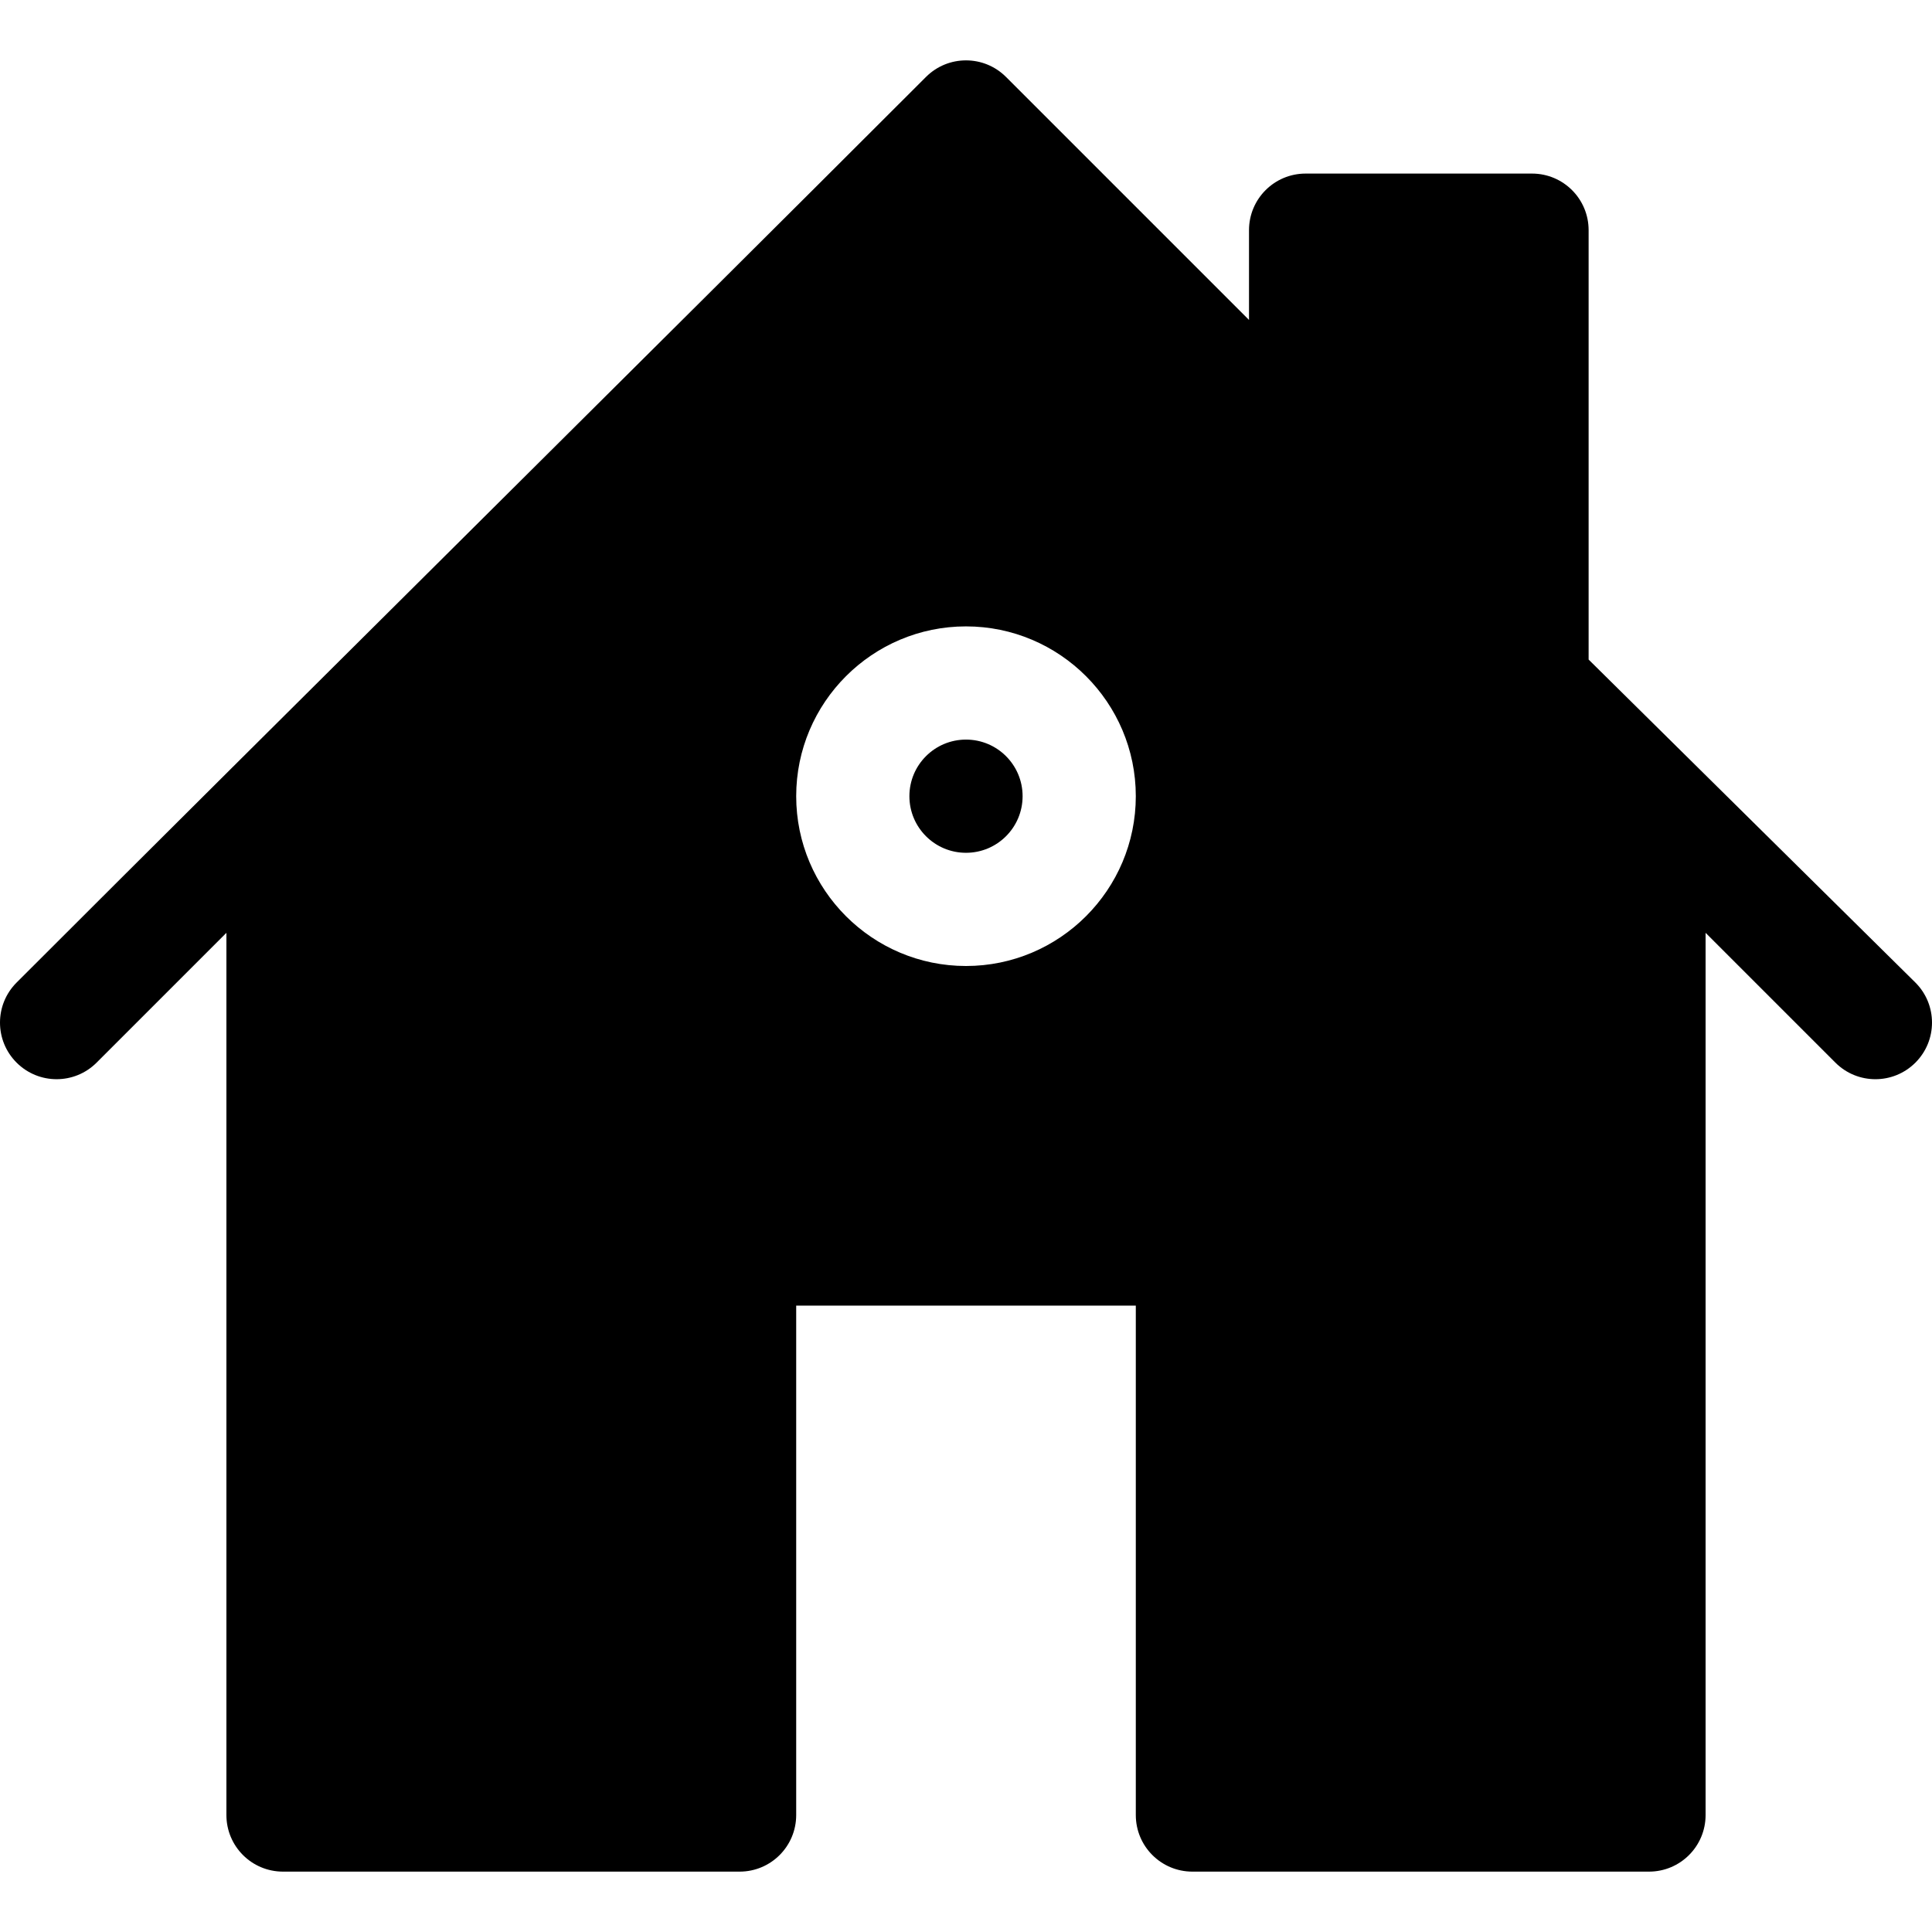 <svg id="Capa_1" enable-background="new 0 0 512 512" height="512" viewBox="0 0 512 512" width="512" xmlns="http://www.w3.org/2000/svg"><g><path d="m421 174.789v-113.789c0-8.291-6.709-15-15-15h-60c-8.291 0-15 6.709-15 15v23.789l-64.395-64.395c-5.859-5.859-15.352-5.859-21.211 0-73.178 73.178-170.726 169.726-241 240-5.859 5.859-5.859 15.352 0 21.211s15.352 5.859 21.211 0l34.395-34.394v233.789c0 8.291 6.709 15 15 15h121c8.291 0 15-6.709 15-15v-135h90v135c0 8.291 6.709 15 15 15h121c8.291 0 15-6.709 15-15v-233.789l34.395 34.395c5.859 5.859 15.352 5.859 21.211 0s5.859-15.352 0-21.211c-4.514-4.514-81.649-80.649-86.606-85.606zm-165 81.211c-24.814 0-45-20.186-45-45s20.186-45 45-45 45 20.186 45 45-20.186 45-45 45z"/><circle cx="256" cy="211" r="15"/></g></svg>
